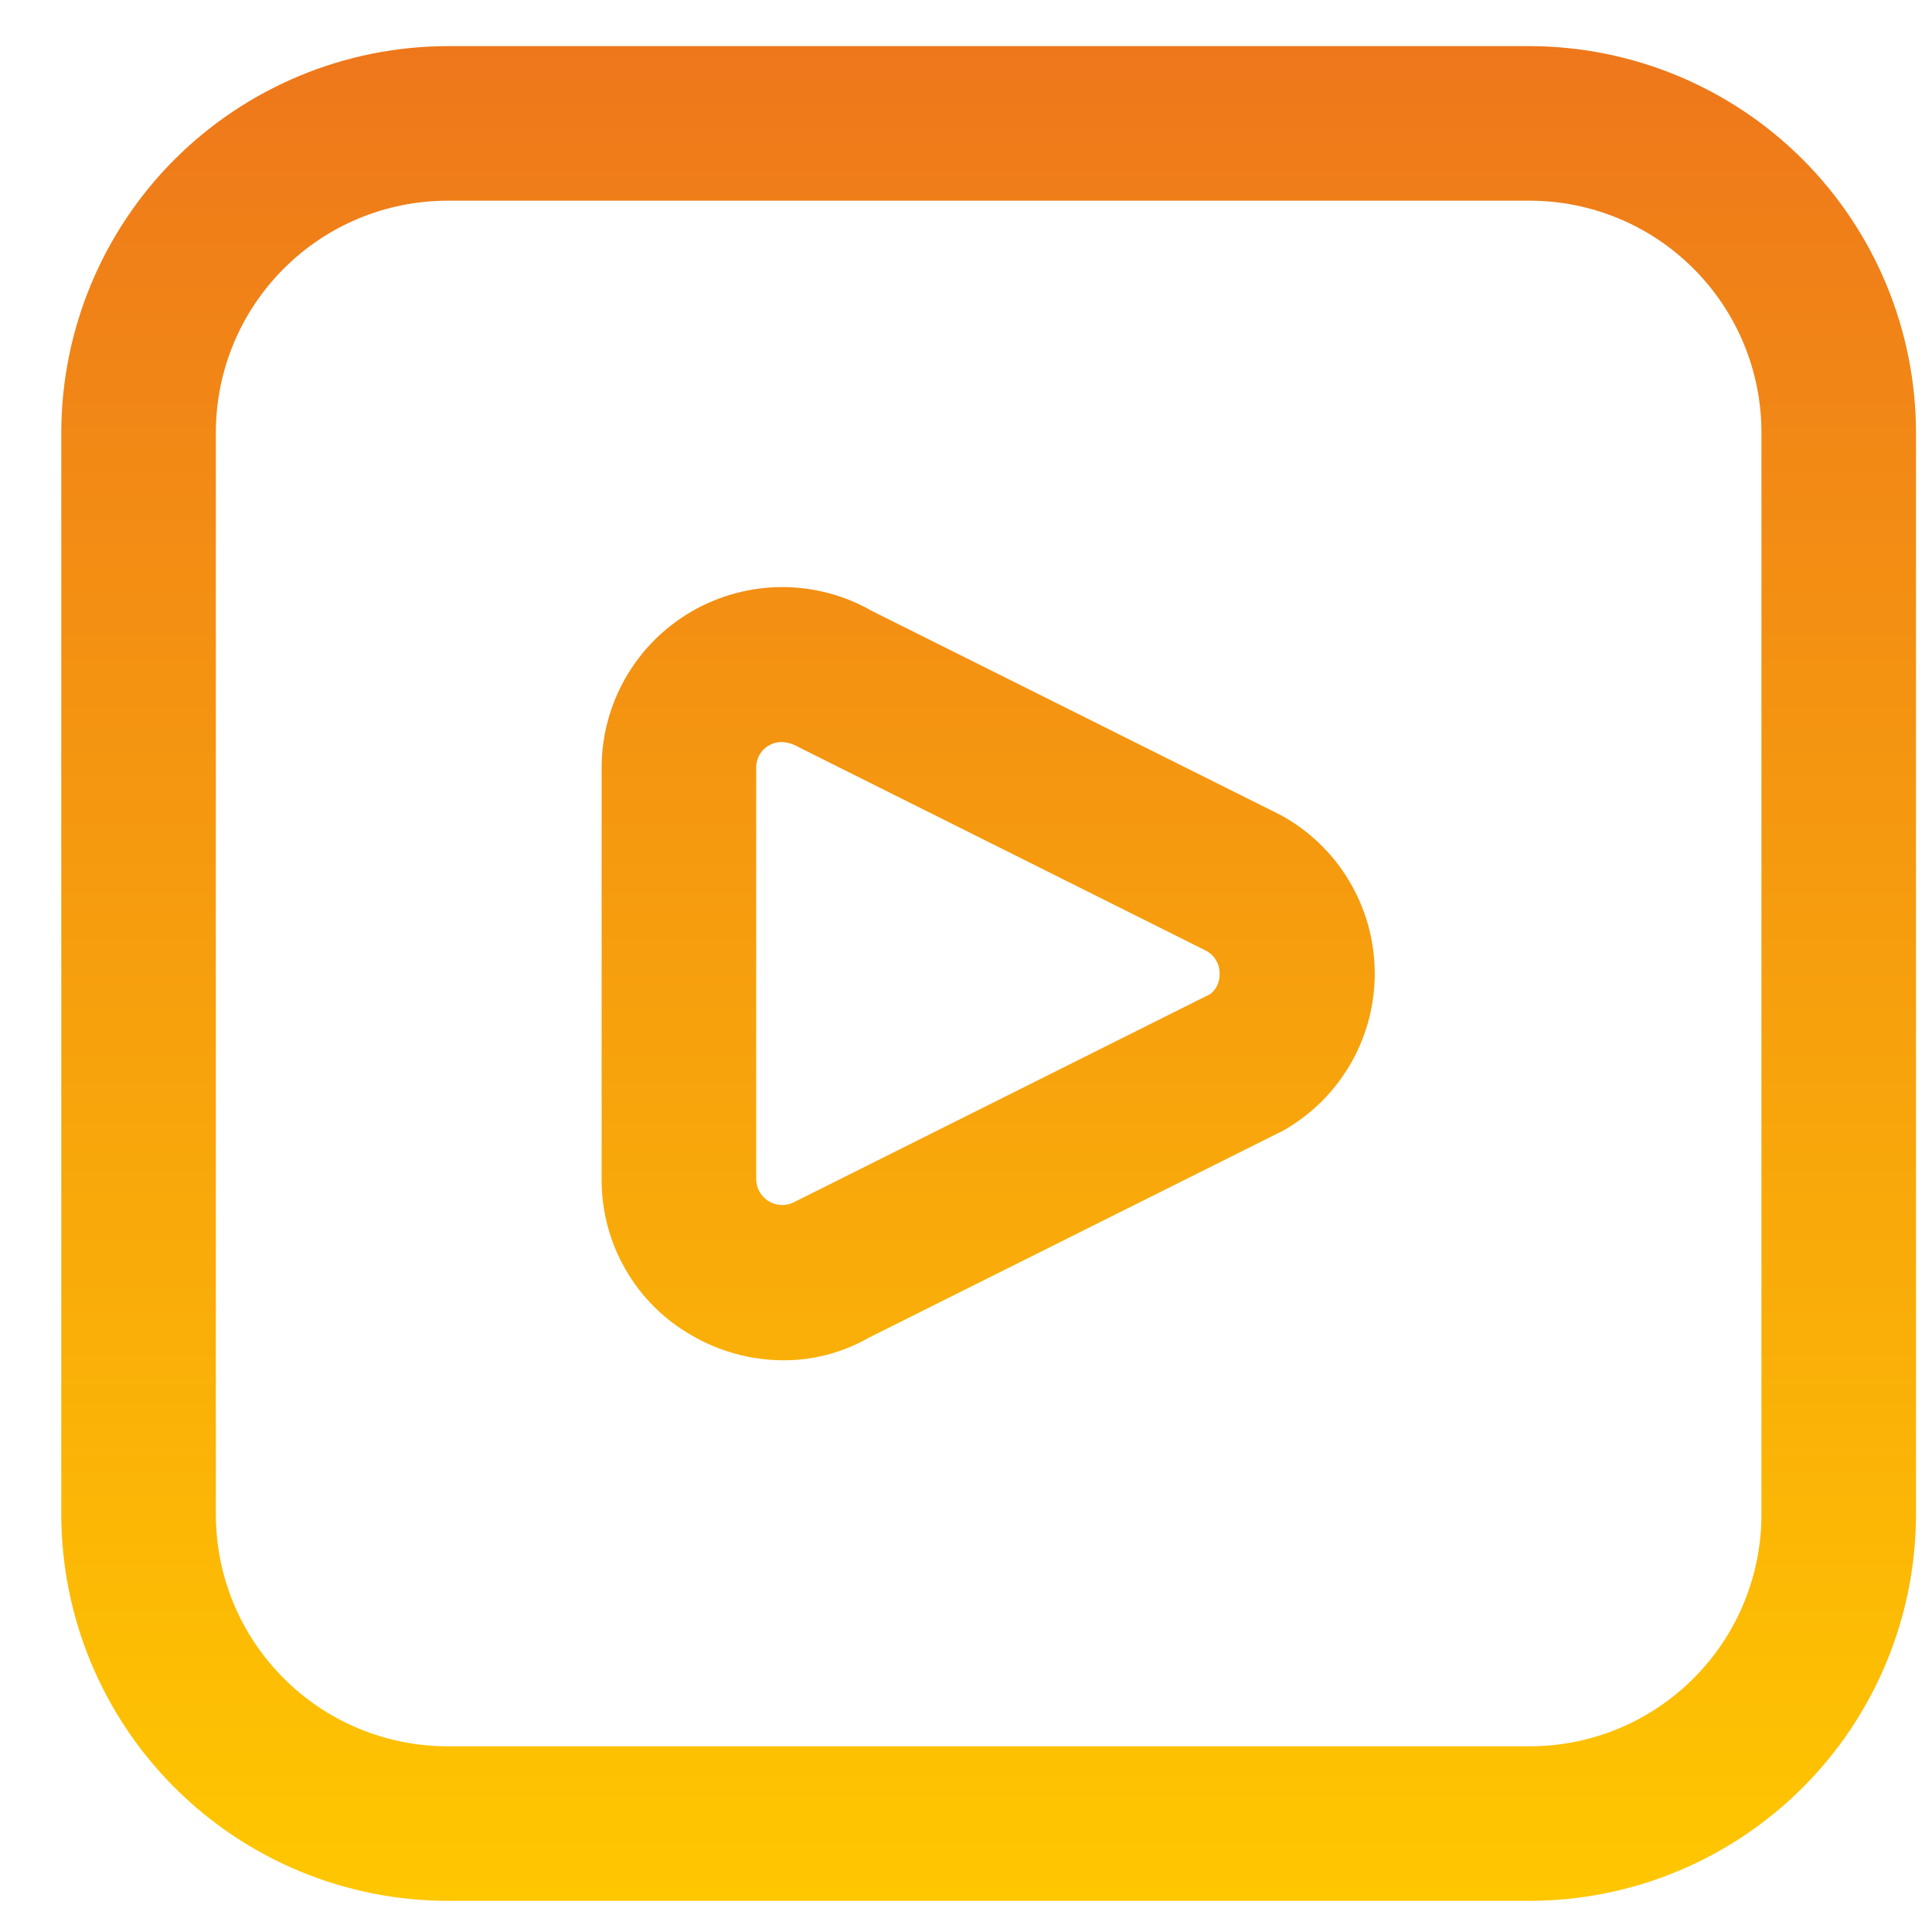 <svg width="25" height="25" viewBox="0 0 25 25" fill="none" xmlns="http://www.w3.org/2000/svg">
<g clip-path="url(#clip0_97_1259)">
<path d="M19.793 24.597H5.793C4.467 24.596 3.197 24.068 2.259 23.131C1.322 22.194 0.795 20.923 0.793 19.597L0.793 5.597C0.795 4.272 1.322 3.001 2.259 2.063C3.197 1.126 4.467 0.599 5.793 0.597L19.793 0.597C21.119 0.599 22.389 1.126 23.327 2.063C24.264 3.001 24.791 4.272 24.793 5.597V19.597C24.791 20.923 24.264 22.194 23.327 23.131C22.389 24.068 21.119 24.596 19.793 24.597ZM5.793 2.597C4.997 2.597 4.234 2.913 3.672 3.476C3.109 4.038 2.793 4.802 2.793 5.597V19.597C2.793 20.393 3.109 21.156 3.672 21.718C4.234 22.281 4.997 22.597 5.793 22.597H19.793C20.589 22.597 21.352 22.281 21.914 21.718C22.477 21.156 22.793 20.393 22.793 19.597V5.597C22.793 4.802 22.477 4.038 21.914 3.476C21.352 2.913 20.589 2.597 19.793 2.597H5.793ZM10.135 17.602C9.718 17.601 9.309 17.489 8.949 17.279C8.593 17.076 8.298 16.781 8.094 16.426C7.889 16.071 7.783 15.668 7.785 15.258V9.936C7.785 9.526 7.892 9.124 8.097 8.768C8.301 8.413 8.595 8.118 8.95 7.912C9.304 7.707 9.707 7.598 10.117 7.597C10.527 7.596 10.93 7.703 11.285 7.907L16.563 10.542C16.93 10.74 17.237 11.032 17.452 11.389C17.668 11.745 17.784 12.153 17.789 12.57C17.794 12.986 17.688 13.397 17.481 13.758C17.274 14.12 16.974 14.419 16.612 14.626L11.236 17.313C10.901 17.504 10.521 17.604 10.135 17.602ZM10.11 9.602C10.055 9.602 10.001 9.617 9.953 9.644C9.901 9.673 9.858 9.715 9.828 9.767C9.799 9.818 9.784 9.877 9.785 9.936V15.258C9.785 15.317 9.801 15.374 9.83 15.425C9.859 15.475 9.901 15.517 9.952 15.547C10.002 15.576 10.059 15.592 10.118 15.593C10.176 15.594 10.234 15.579 10.285 15.551L15.661 12.863C15.701 12.832 15.733 12.791 15.754 12.745C15.775 12.699 15.784 12.648 15.781 12.597C15.782 12.538 15.767 12.479 15.737 12.428C15.707 12.376 15.664 12.334 15.612 12.305L10.338 9.67C10.269 9.628 10.191 9.605 10.11 9.602Z" fill="url(#paint0_linear_97_1259)"/>
</g>
<defs>
<linearGradient id="paint0_linear_97_1259" x1="12.793" y1="0.597" x2="12.793" y2="24.597" gradientUnits="userSpaceOnUse">
<stop stop-color="#EE771B"/>
<stop offset="1" stop-color="#FFC700"/>
</linearGradient>
<clipPath id="clip0_97_1259">
<rect width="24" height="24" fill="white" transform="translate(0.793 0.597)"/>
</clipPath>
</defs>
</svg>
